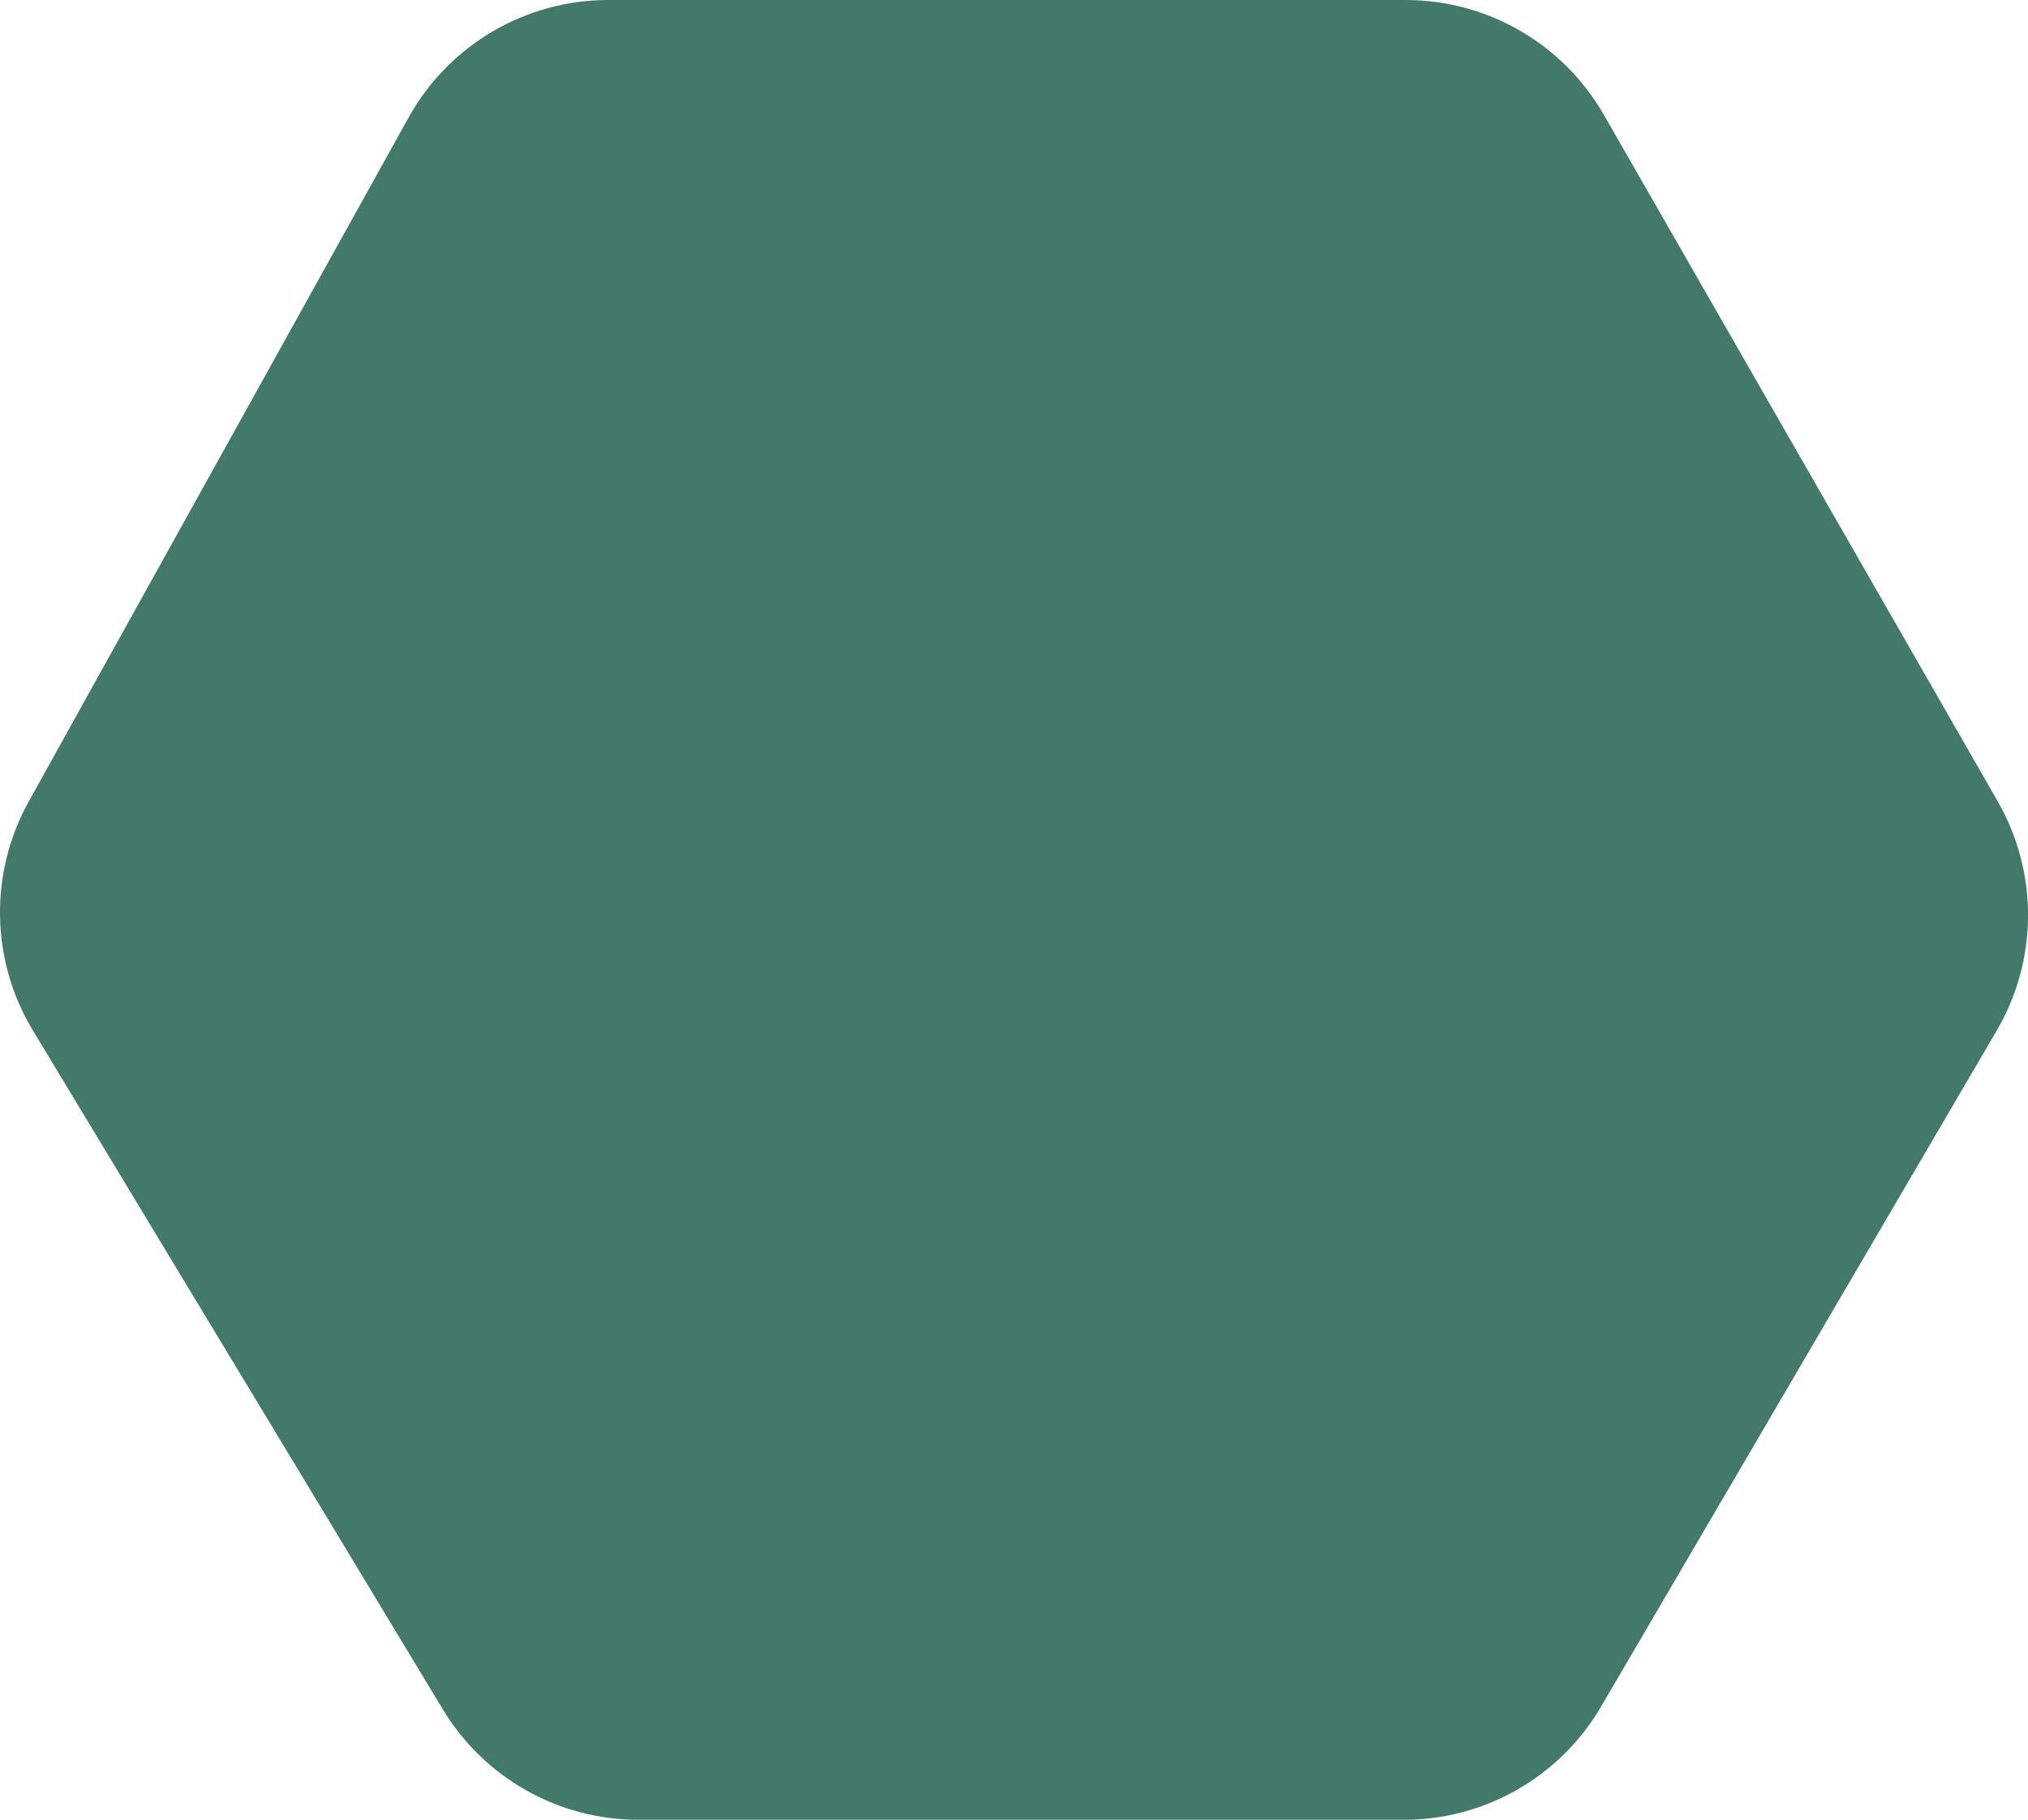 <?xml version="1.0" encoding="UTF-8"?>
<svg id="_レイヤー_1" data-name="レイヤー 1" xmlns="http://www.w3.org/2000/svg" viewBox="0 0 266.77 239.42">
  <defs>
    <style>
      .cls-1 {
        fill: #42796b;
      }
    </style>
  </defs>
  <path class="cls-1" d="M80.02,0h104.88c10.77,0,20.72,5.76,26.08,15.11l51.81,90.33c5.36,9.34,5.31,20.84-.13,30.14l-52.06,88.97c-5.39,9.22-15.27,14.88-25.95,14.88h-100.66c-10.53,0-20.29-5.51-25.73-14.52L4.33,135.58c-5.57-9.22-5.78-20.71-.55-30.13L53.74,15.47C59.04,5.92,69.1,0,80.02,0Z"/>
</svg>